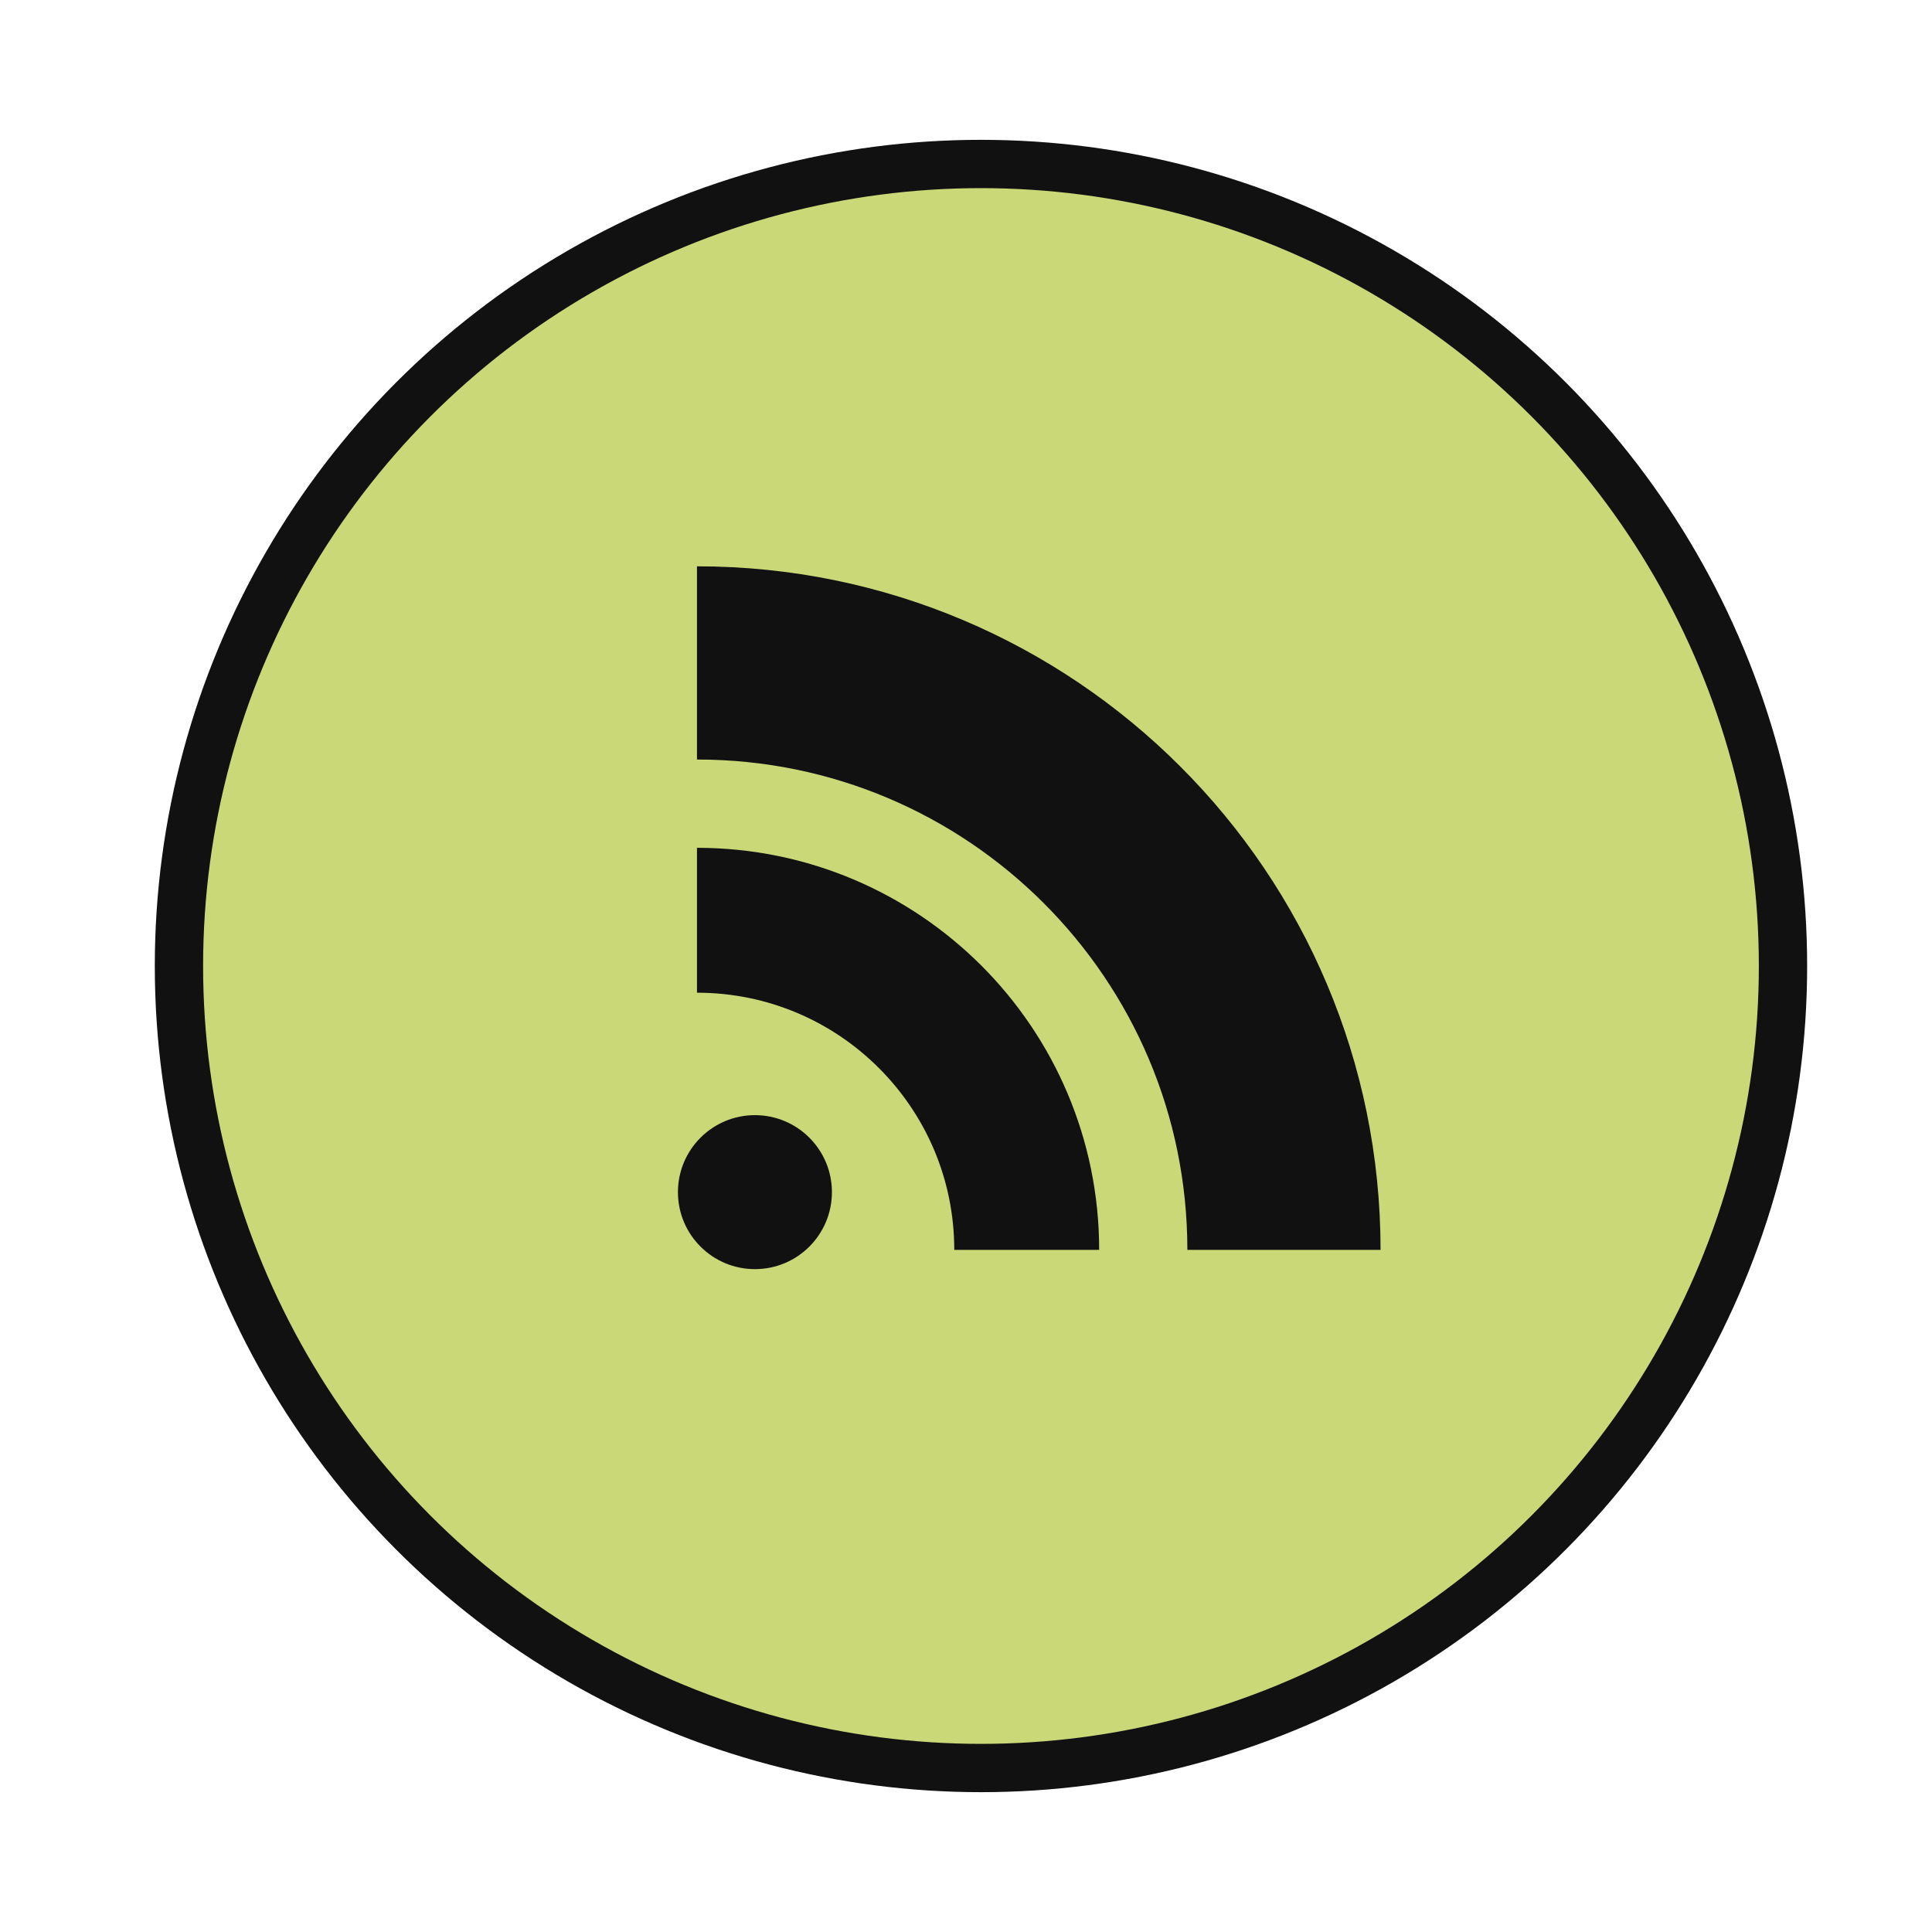 <?xml version="1.0" encoding="utf-8"?>
<!-- Generator: Adobe Illustrator 16.0.0, SVG Export Plug-In . SVG Version: 6.00 Build 0)  -->
<!DOCTYPE svg PUBLIC "-//W3C//DTD SVG 1.1//EN" "http://www.w3.org/Graphics/SVG/1.1/DTD/svg11.dtd">
<svg version="1.1" id="Layer_1" xmlns="http://www.w3.org/2000/svg" xmlns:xlink="http://www.w3.org/1999/xlink" x="0px" y="0px"
	 width="40px" height="40px" viewBox="0 0 40 40" enable-background="new 0 0 40 40" xml:space="preserve">
<g>
	<g>
		<circle fill="#CAD877" stroke="#111111" stroke-miterlimit="10" cx="20.31" cy="20" r="16.605"/>
	</g>
</g>
<g>
	<path fill="none" stroke="#111111" stroke-width="3" stroke-miterlimit="10" d="M14.43,19.053c3.77,0,6.827,3.056,6.827,6.824"/>
	<path fill="none" stroke="#111111" stroke-width="4" stroke-miterlimit="10" d="M14.43,13.725c6.712,0,12.153,5.441,12.153,12.152"
		/>
	<circle fill="#111111" cx="15.63" cy="24.682" r="1.594"/>
</g>
</svg>
